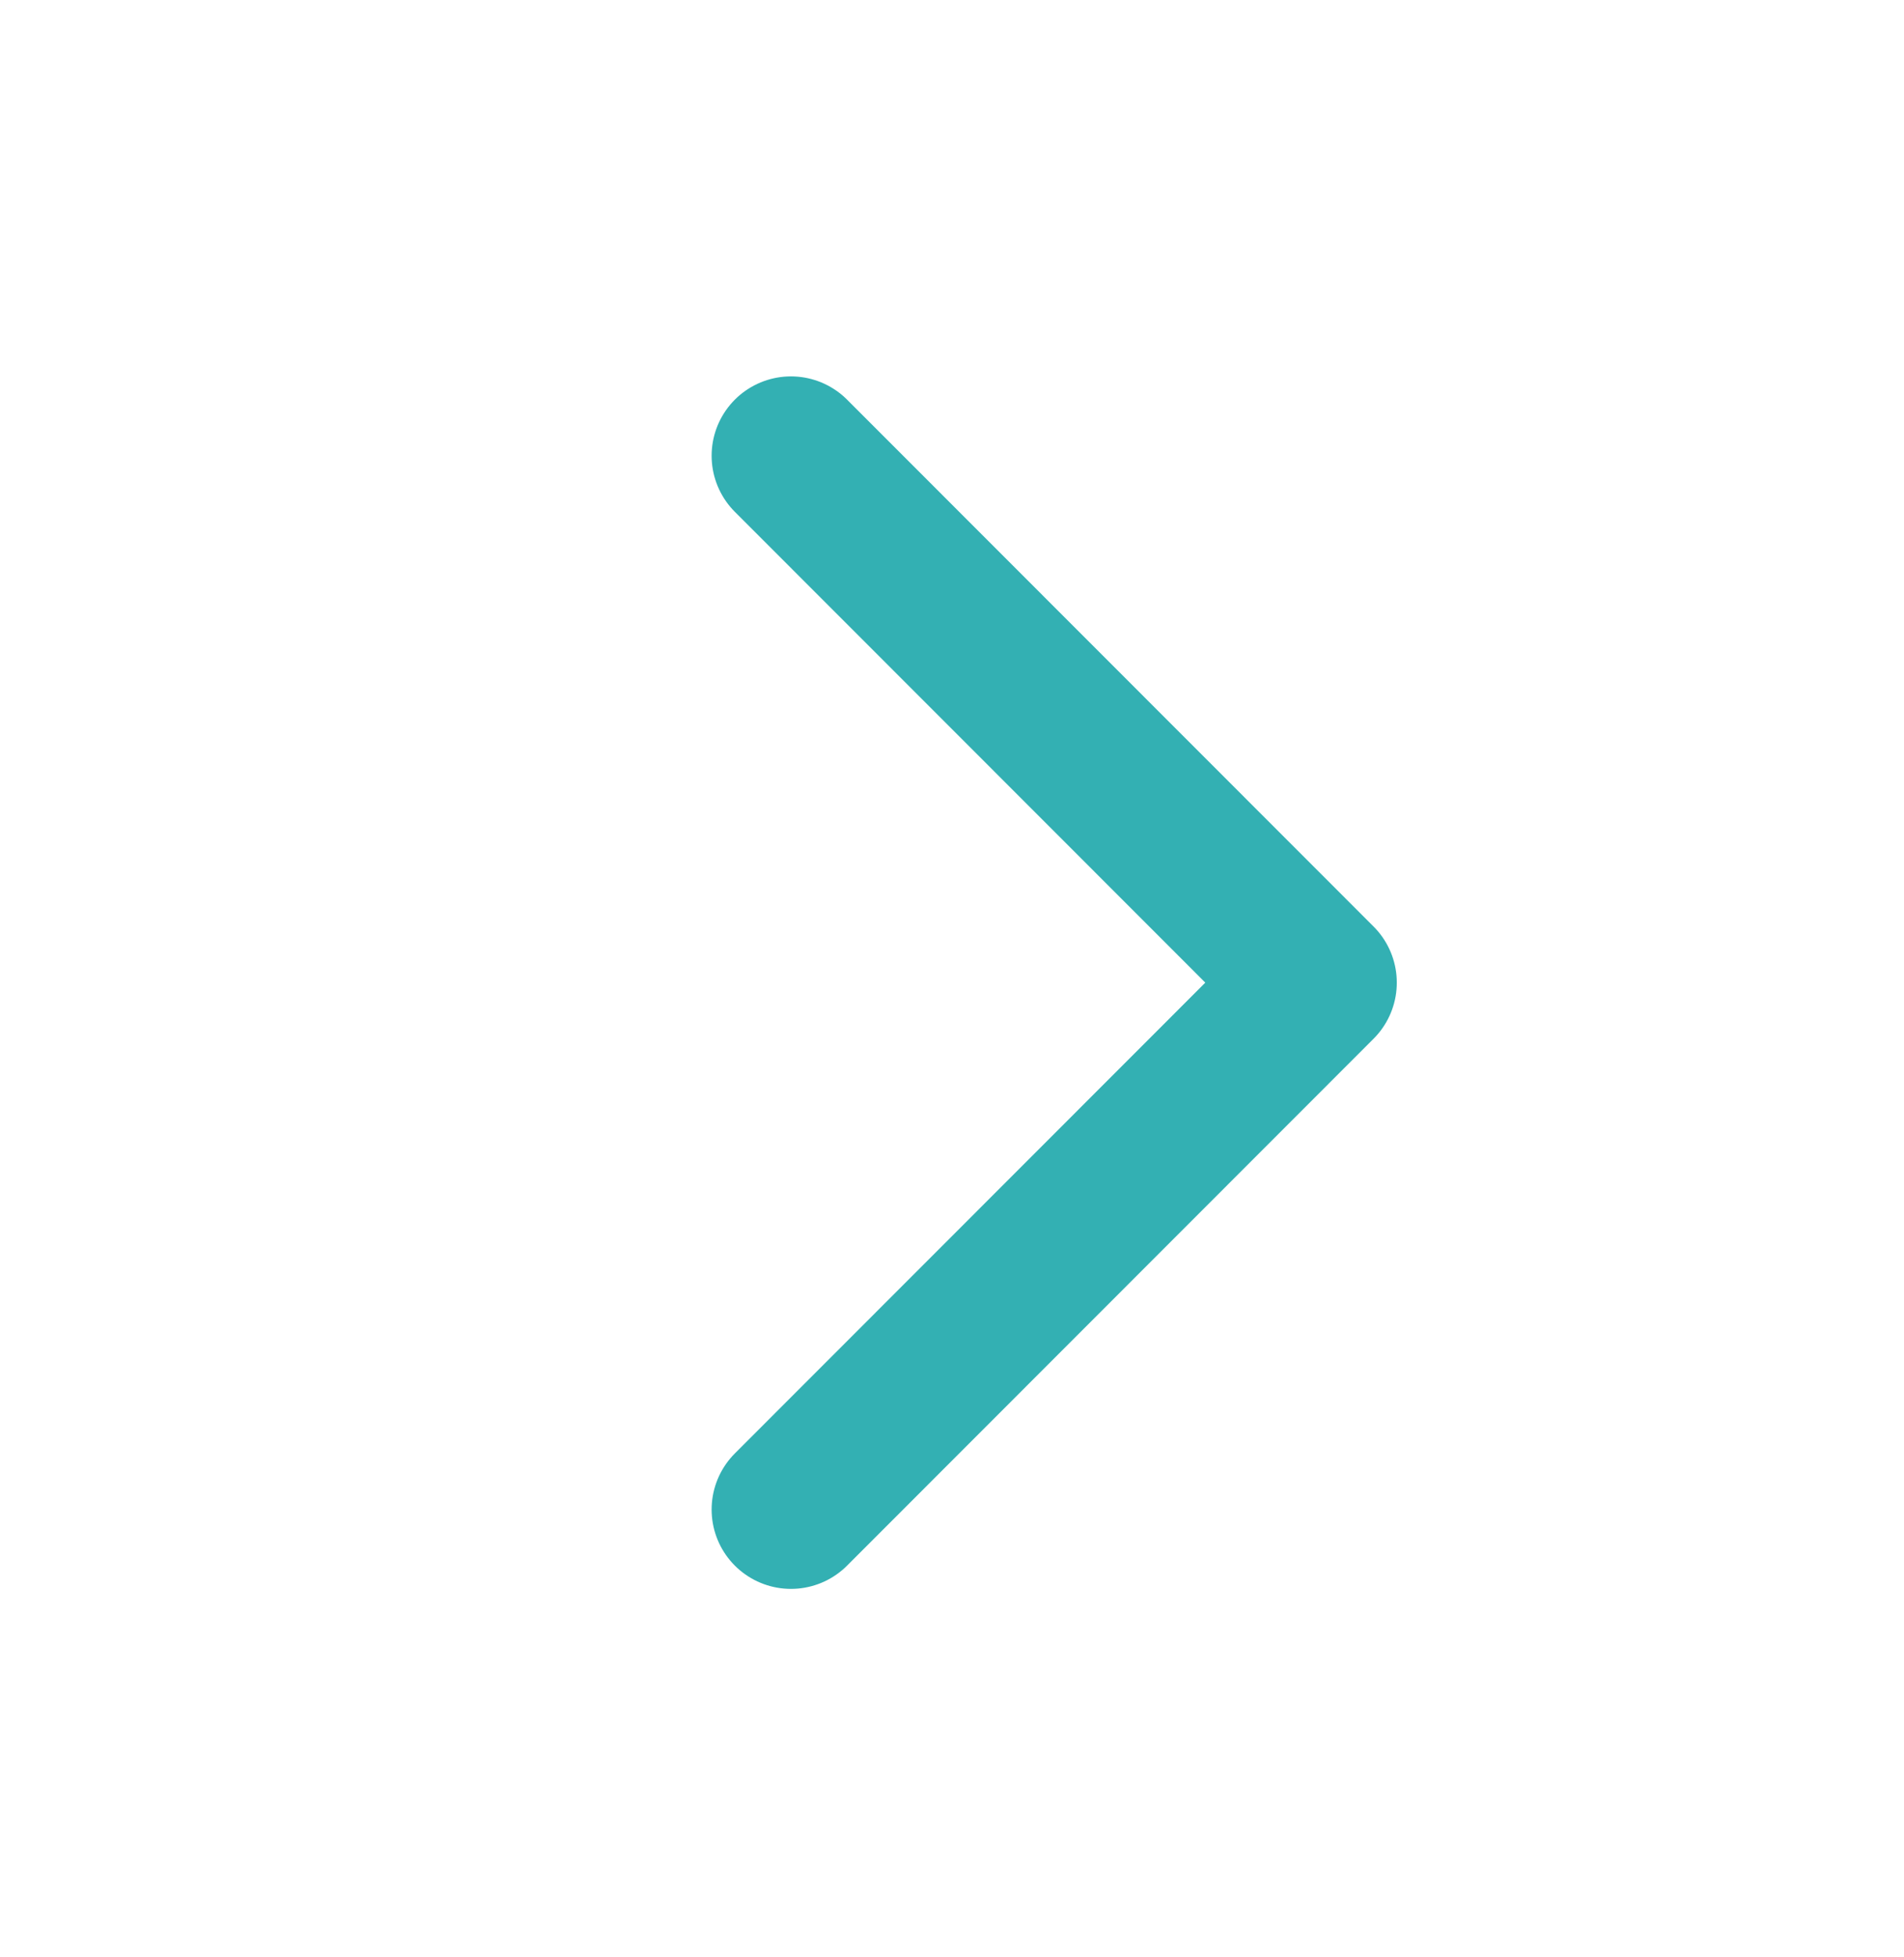 <svg width="36" height="37" fill="none" xmlns="http://www.w3.org/2000/svg"><path d="M14.955 28.535l9.955-9.96-9.955-9.96" stroke="#33B0B3" stroke-width="3" stroke-linecap="round" stroke-linejoin="round"/></svg>
